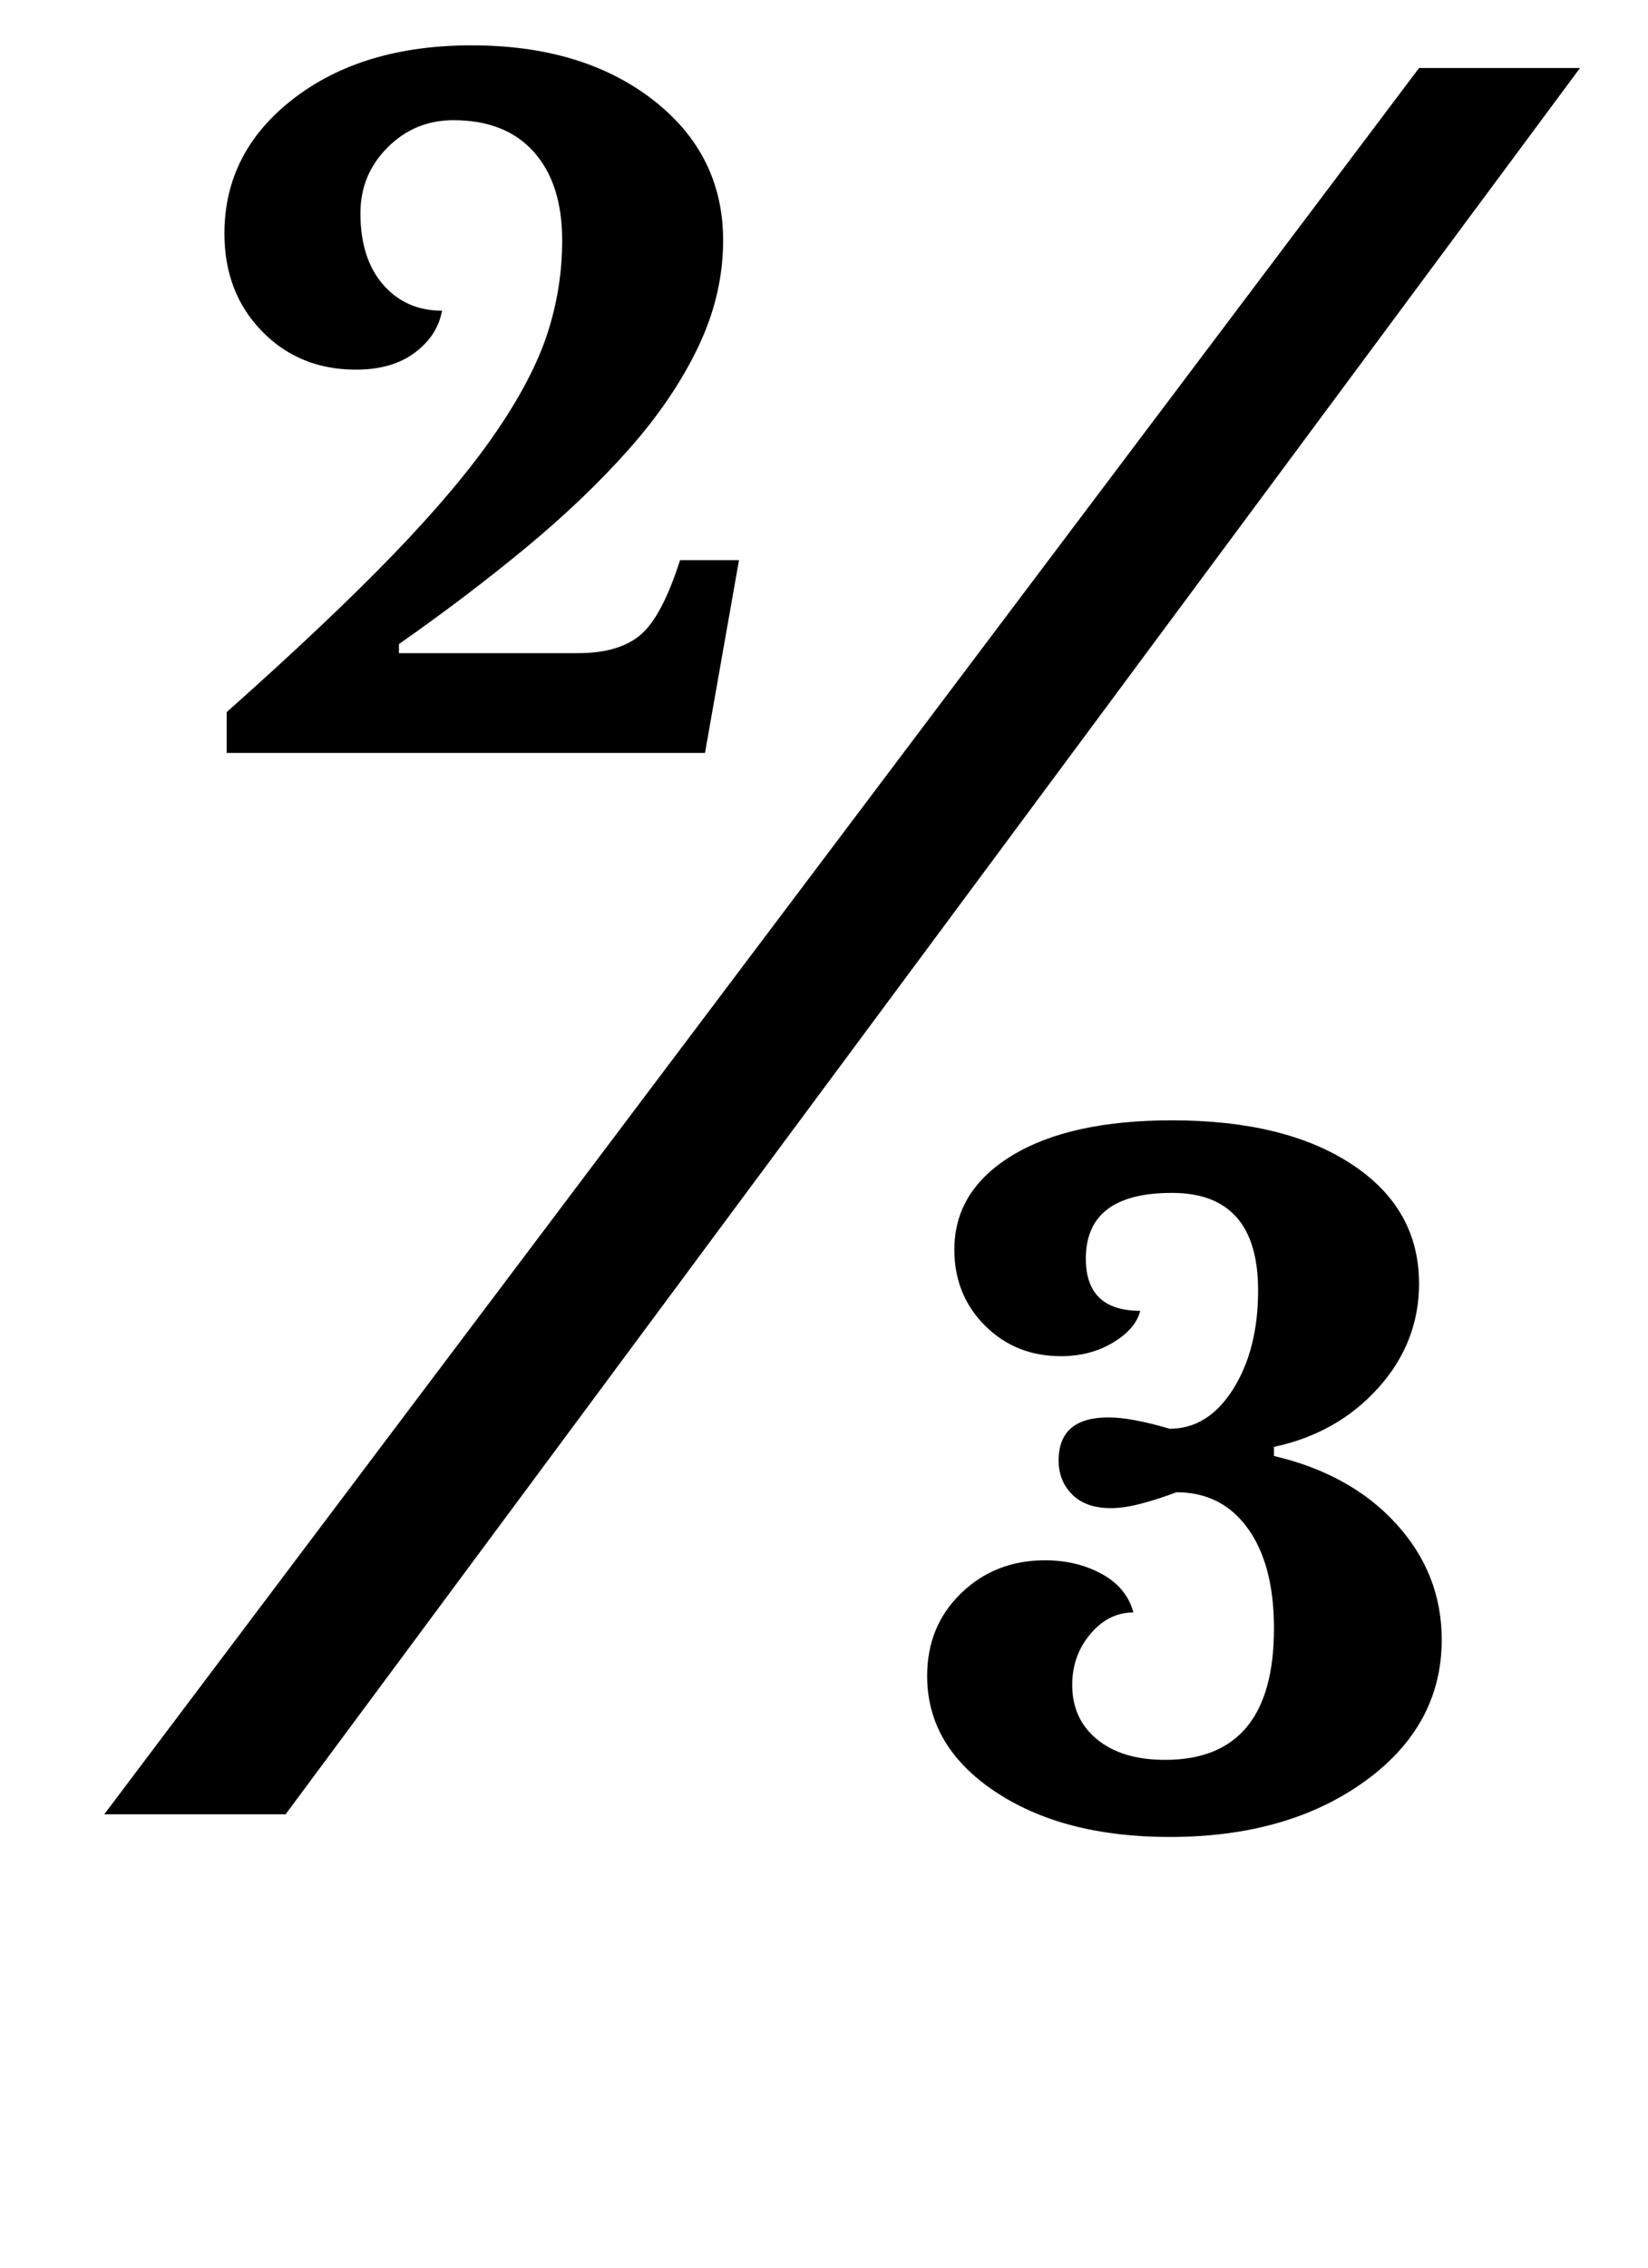 <?xml version="1.0" standalone="no"?>
<!DOCTYPE svg PUBLIC "-//W3C//DTD SVG 1.1//EN" "http://www.w3.org/Graphics/SVG/1.1/DTD/svg11.dtd" >
<svg xmlns="http://www.w3.org/2000/svg" xmlns:xlink="http://www.w3.org/1999/xlink" version="1.1" viewBox="-10 0 727 1000">
  <g transform="matrix(1 0 0 -1 0 800)">
   <path fill="currentColor"
d="M116 0h-80l580 770h71zM552 82q0 28 -11.5 44t-31.5 16q-8 -3 -15.5 -5t-13.5 -2q-11 0 -17 6t-6 15q0 19 22 19q10 0 27 -5q17 0 28 17.5t11 43.5q0 43 -38 43t-38 -29q0 -23 24 -23q-2 -8 -12 -14t-23 -6q-20 0 -33.5 13.5t-13.5 33.5q0 26 25.5 41.5t70.5 15.5
q50 0 79.5 -19.5t29.5 -52.5q0 -26 -18 -46t-46 -26v-4q34 -8 54 -30t20 -51q0 -38 -34 -62.5t-86 -24.5q-47 0 -77 20t-30 51q0 22 15 36.5t37 14.5q14 0 25 -6t14 -17q-11 0 -19 -9.5t-8 -22.5q0 -15 11 -24t30 -9q48 0 48 58zM166 512h79q18 0 27.5 8t17.5 33h26l-15 -85
h-211v18q45 40 73.5 69.5t45 53.5t23 44t6.5 41q0 25 -12.5 39t-35.5 14q-17 0 -29 -12t-12 -29q0 -20 10 -31.5t26 -11.5q-2 -11 -12 -18.5t-26 -7.5q-25 0 -41.5 17t-16.5 43q0 36 30.5 59.5t78.5 23.5q49 0 80 -24t31 -62q0 -24 -11 -47t-30.5 -45t-45.5 -43.5t-56 -42.5
v-4z" />
  </g>

</svg>
